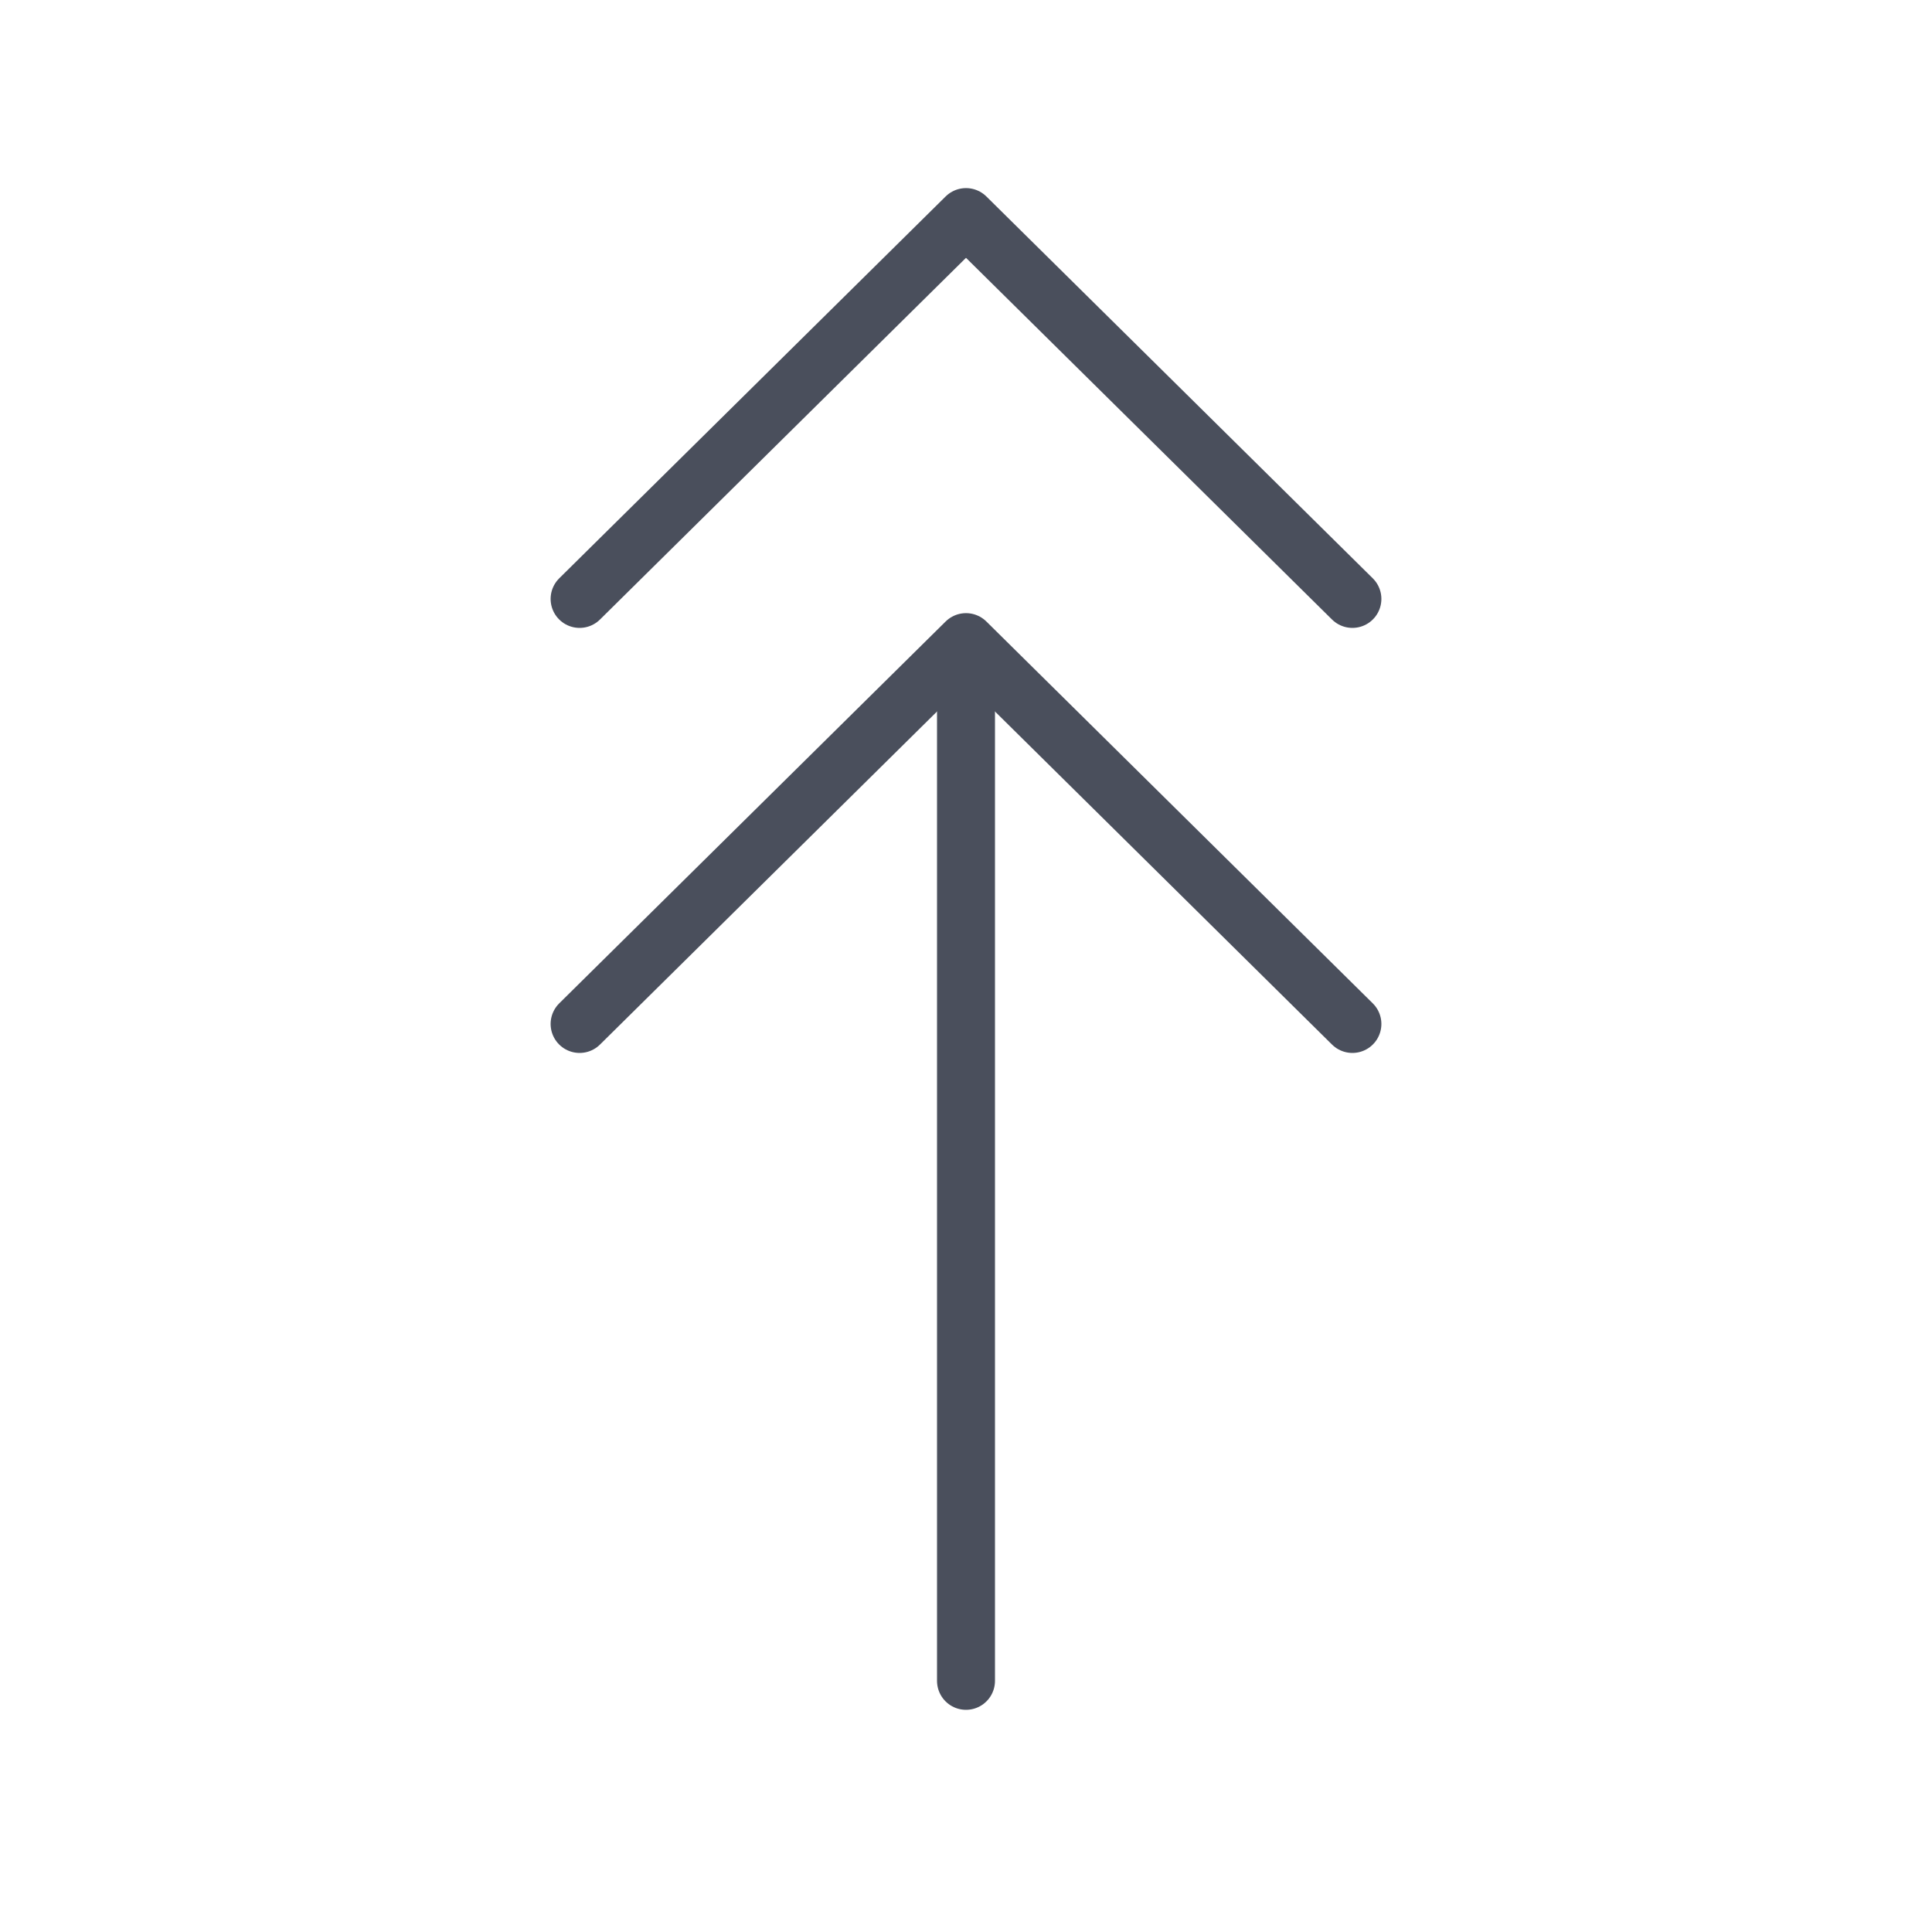 <?xml version="1.0" encoding="UTF-8"?>
<svg width="50px" height="50px" viewBox="0 0 50 50" version="1.1" xmlns="http://www.w3.org/2000/svg" xmlns:xlink="http://www.w3.org/1999/xlink">
    <title>上接头</title>
    <g id="页面-4" stroke="none" stroke-width="1" fill="none" fill-rule="evenodd">
        <g id="画板" transform="translate(-368, -222)">
            <g id="上接头" transform="translate(368, 222)">
                <rect id="矩形" x="0" y="0" width="50" height="50"></rect>
                <g id="编组-71" transform="translate(15, 5.618)" stroke="#4A4F5C" stroke-linecap="round" stroke-linejoin="round" stroke-width="1.5">
                    <polyline id="直线-7" points="0 9.882 10 0 20 9.882"></polyline>
                    <polyline id="直线-7备份" points="0 20.882 10 11 20 20.882"></polyline>
                    <line x1="10" y1="11.882" x2="10" y2="37.882" id="直线-8"></line>
                </g>
            </g>
        </g>
    </g>
</svg>